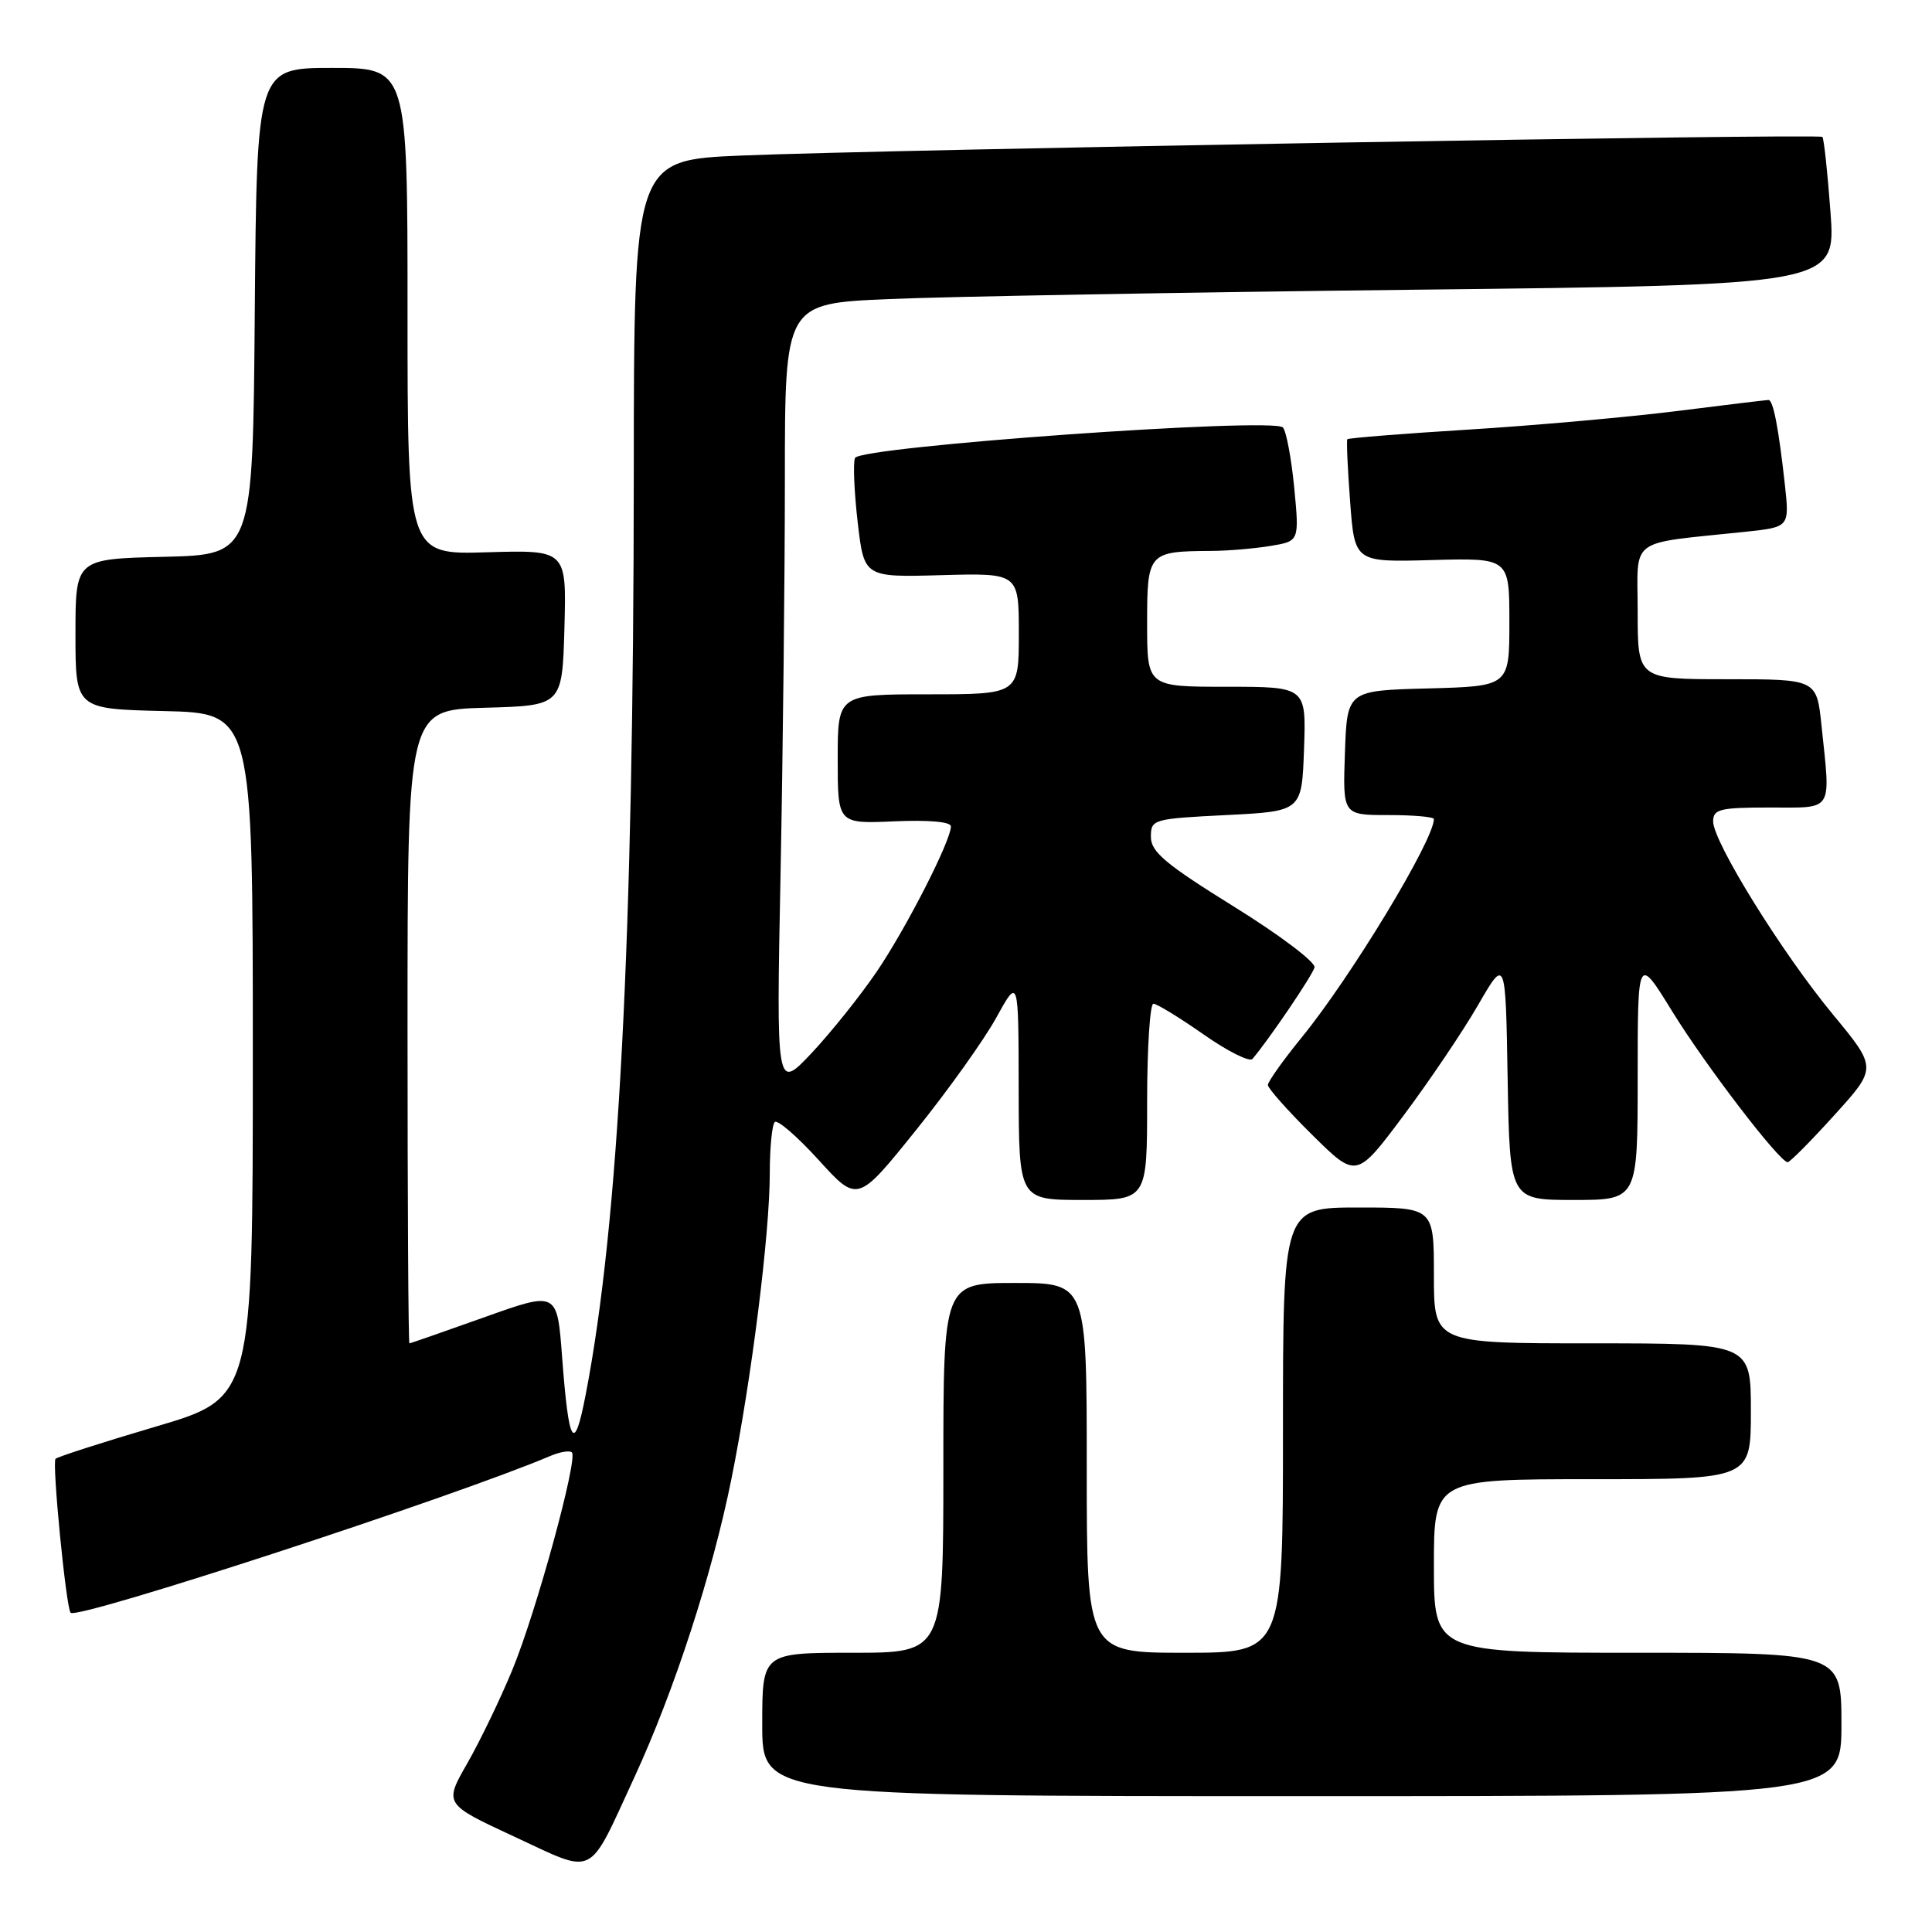 <?xml version="1.0" encoding="UTF-8" standalone="no"?>
<!DOCTYPE svg PUBLIC "-//W3C//DTD SVG 1.1//EN" "http://www.w3.org/Graphics/SVG/1.1/DTD/svg11.dtd" >
<svg xmlns="http://www.w3.org/2000/svg" xmlns:xlink="http://www.w3.org/1999/xlink" version="1.1" viewBox="0 0 256 256">
 <g >
 <path fill="currentColor"
d=" M 84.04 235.54 C 89.34 224.06 94.38 208.58 96.92 195.95 C 99.59 182.70 102.00 163.47 102.00 155.45 C 102.00 152.09 102.30 149.04 102.66 148.68 C 103.02 148.32 105.63 150.58 108.47 153.70 C 113.63 159.38 113.63 159.38 121.36 149.77 C 125.61 144.49 130.41 137.77 132.02 134.83 C 134.96 129.50 134.96 129.50 134.98 144.25 C 135.00 159.00 135.00 159.00 143.50 159.00 C 152.00 159.00 152.00 159.00 152.00 146.00 C 152.00 138.85 152.38 133.00 152.83 133.00 C 153.29 133.00 156.28 134.83 159.47 137.06 C 162.66 139.30 165.58 140.76 165.96 140.31 C 168.14 137.75 173.91 129.24 174.18 128.19 C 174.36 127.51 169.55 123.88 163.50 120.13 C 154.45 114.51 152.50 112.88 152.50 110.90 C 152.50 108.56 152.75 108.49 162.50 108.00 C 172.50 107.50 172.50 107.50 172.79 99.25 C 173.08 91.00 173.08 91.00 162.54 91.00 C 152.00 91.00 152.00 91.00 152.00 82.62 C 152.00 73.21 152.14 73.05 160.50 73.00 C 162.70 72.99 166.23 72.69 168.34 72.34 C 172.17 71.71 172.17 71.71 171.49 64.61 C 171.11 60.70 170.43 57.11 169.99 56.64 C 168.69 55.26 113.87 59.17 113.29 60.69 C 113.02 61.38 113.19 65.22 113.65 69.23 C 114.50 76.50 114.50 76.50 124.75 76.21 C 135.00 75.93 135.00 75.93 135.00 83.96 C 135.00 92.00 135.00 92.00 123.00 92.00 C 111.00 92.00 111.00 92.00 111.00 100.58 C 111.00 109.16 111.00 109.16 118.50 108.83 C 123.06 108.63 126.00 108.89 126.00 109.50 C 126.00 111.41 120.08 122.99 116.17 128.75 C 114.00 131.94 110.12 136.79 107.55 139.53 C 102.86 144.50 102.86 144.50 103.43 115.59 C 103.74 99.69 104.00 76.22 104.00 63.45 C 104.00 40.22 104.00 40.22 117.75 39.63 C 125.31 39.30 156.65 38.74 187.38 38.39 C 243.26 37.76 243.26 37.76 242.55 28.13 C 242.16 22.84 241.68 18.34 241.47 18.14 C 241.01 17.68 117.57 19.81 98.25 20.61 C 84.00 21.21 84.00 21.21 83.98 62.85 C 83.95 124.66 81.99 162.13 77.61 184.78 C 76.08 192.72 75.37 191.60 74.48 179.80 C 73.83 171.09 73.83 171.09 64.16 174.55 C 58.85 176.44 54.39 178.00 54.25 178.00 C 54.11 178.00 54.00 159.12 54.00 136.03 C 54.00 94.07 54.00 94.07 64.25 93.78 C 74.50 93.50 74.50 93.50 74.79 83.18 C 75.07 72.87 75.07 72.87 64.53 73.18 C 54.00 73.50 54.00 73.50 54.00 41.25 C 54.00 9.00 54.00 9.00 44.01 9.00 C 34.03 9.00 34.03 9.00 33.76 41.25 C 33.50 73.50 33.50 73.50 21.75 73.78 C 10.00 74.06 10.00 74.06 10.00 84.00 C 10.00 93.94 10.00 93.94 21.75 94.22 C 33.50 94.50 33.50 94.50 33.50 139.87 C 33.50 185.24 33.50 185.24 20.68 189.02 C 13.63 191.10 7.64 193.03 7.36 193.30 C 6.87 193.79 8.76 213.10 9.36 213.70 C 10.30 214.64 60.13 198.35 72.88 192.94 C 74.19 192.38 75.49 192.16 75.78 192.45 C 76.61 193.28 71.05 213.61 67.89 221.26 C 66.32 225.08 63.63 230.65 61.93 233.63 C 58.83 239.04 58.83 239.04 68.16 243.37 C 79.05 248.42 77.80 249.04 84.04 235.54 Z  M 244.00 228.50 C 244.00 219.00 244.00 219.00 217.00 219.00 C 190.00 219.00 190.00 219.00 190.00 207.50 C 190.00 196.00 190.00 196.00 211.00 196.00 C 232.00 196.00 232.00 196.00 232.00 187.00 C 232.00 178.00 232.00 178.00 211.00 178.00 C 190.00 178.00 190.00 178.00 190.00 169.00 C 190.00 160.00 190.00 160.00 180.00 160.00 C 170.00 160.00 170.00 160.00 170.00 189.50 C 170.00 219.00 170.00 219.00 157.00 219.00 C 144.00 219.00 144.00 219.00 144.00 194.50 C 144.00 170.00 144.00 170.00 134.50 170.00 C 125.00 170.00 125.00 170.00 125.00 194.50 C 125.00 219.00 125.00 219.00 113.00 219.00 C 101.00 219.00 101.00 219.00 101.00 228.50 C 101.00 238.00 101.00 238.00 172.50 238.00 C 244.00 238.00 244.00 238.00 244.00 228.50 Z  M 217.00 142.80 C 217.00 126.59 217.00 126.59 221.57 134.00 C 226.01 141.21 235.81 154.00 236.88 154.00 C 237.17 154.00 239.96 151.19 243.07 147.75 C 248.73 141.51 248.73 141.51 242.87 134.42 C 236.14 126.29 227.00 111.55 227.00 108.84 C 227.00 107.22 227.88 107.00 234.50 107.00 C 243.05 107.00 242.57 107.76 241.36 96.15 C 240.72 90.00 240.72 90.00 228.86 90.00 C 217.00 90.00 217.00 90.00 217.00 81.06 C 217.00 71.02 215.50 72.13 231.31 70.46 C 237.12 69.84 237.12 69.84 236.50 64.17 C 235.68 56.74 234.96 53.00 234.34 53.00 C 234.07 53.00 228.59 53.66 222.17 54.47 C 215.75 55.27 203.36 56.38 194.63 56.92 C 185.90 57.46 178.66 58.04 178.53 58.20 C 178.40 58.37 178.57 62.10 178.90 66.50 C 179.50 74.50 179.50 74.50 189.75 74.21 C 200.00 73.93 200.00 73.93 200.00 82.43 C 200.00 90.93 200.00 90.93 189.25 91.22 C 178.50 91.50 178.50 91.50 178.21 99.75 C 177.92 108.00 177.92 108.00 183.96 108.00 C 187.28 108.00 190.00 108.24 190.00 108.53 C 190.00 111.31 179.03 129.44 172.47 137.48 C 170.01 140.50 168.00 143.33 168.00 143.77 C 168.00 144.20 170.64 147.18 173.87 150.37 C 179.73 156.17 179.73 156.17 185.96 147.84 C 189.39 143.25 193.84 136.66 195.85 133.18 C 199.50 126.86 199.50 126.86 199.77 142.93 C 200.05 159.00 200.05 159.00 208.52 159.00 C 217.00 159.00 217.00 159.00 217.00 142.80 Z "/>
</g>
</svg>